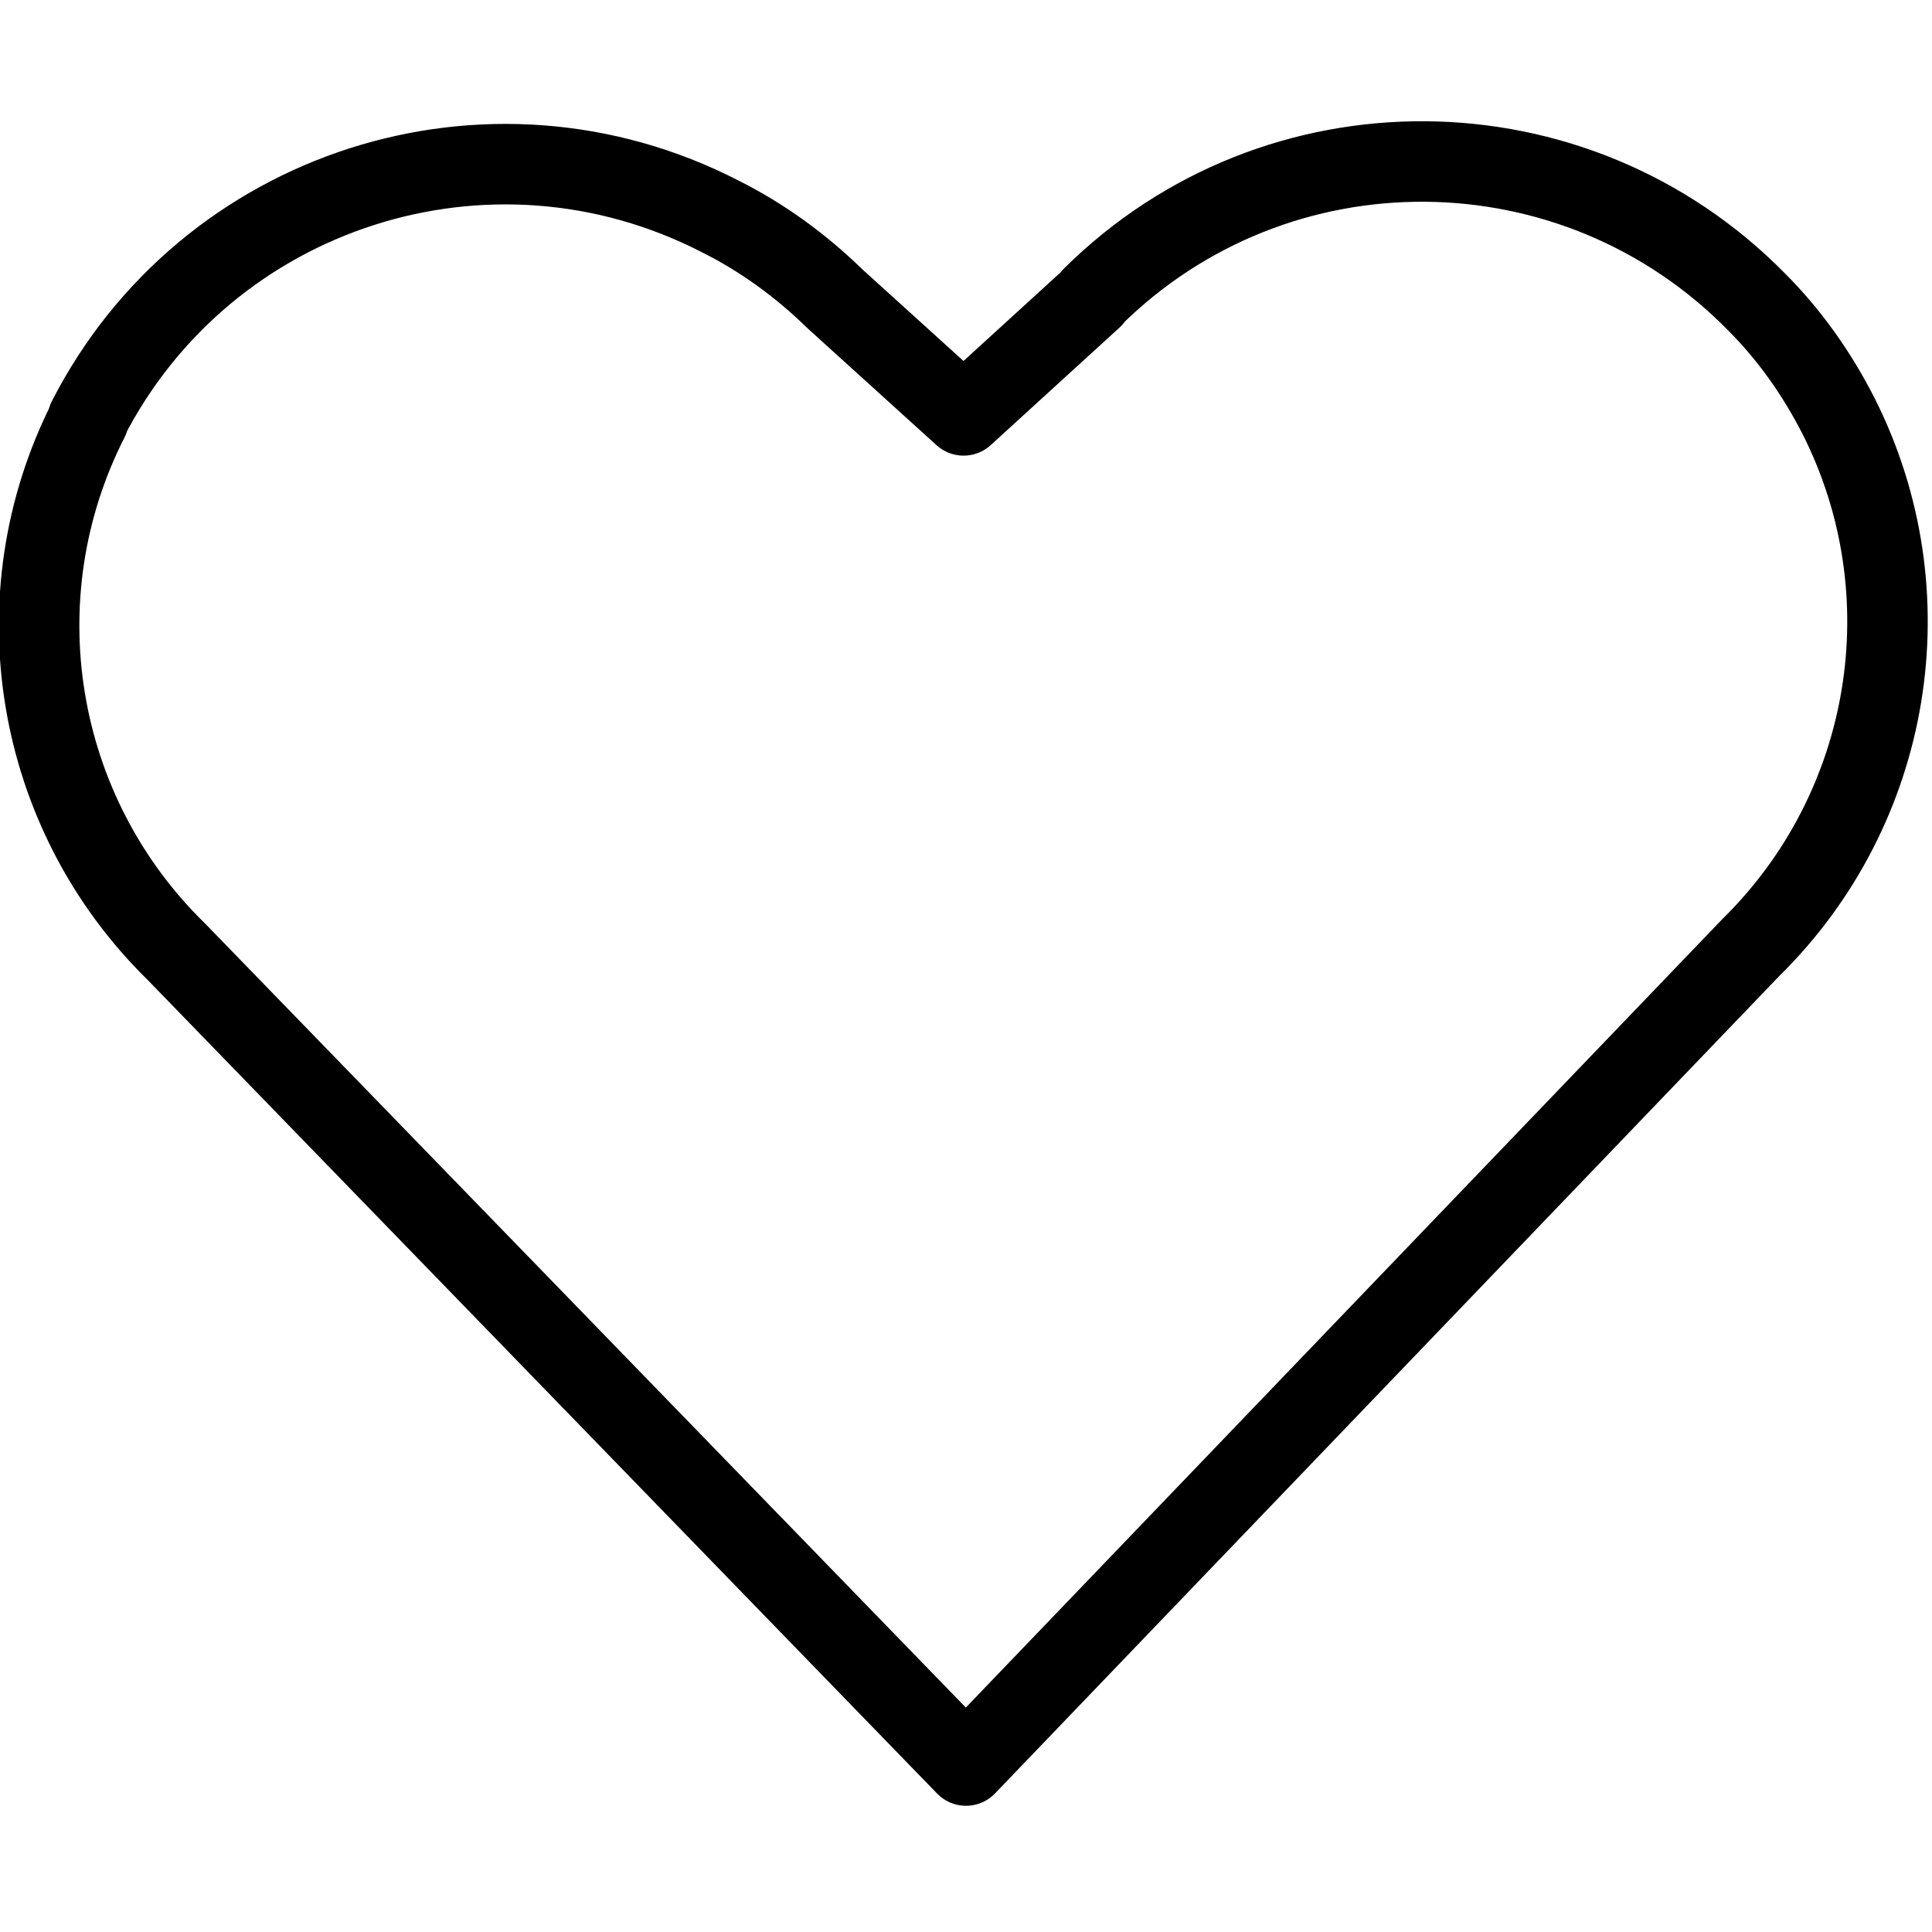 <svg viewBox="0 0 24 24" xmlns="http://www.w3.org/2000/svg"><path fill="none" stroke="#000" stroke-linecap="round" stroke-linejoin="round" d="M12 21.932l-9.8-10.1 -.01-.01C.42 10.09-.02 7.41 1.1 5.21v0l-.01 0c1.47-2.87 4.99-4 7.86-2.52 .52.26 1 .61 1.42 1.02l1.6 1.45 1.6-1.46 0-.01c2.29-2.27 5.99-2.24 8.25.06 .41.41.75.89 1.02 1.42v0l0 0c1.11 2.2.67 4.87-1.09 6.6Z"/></svg>
